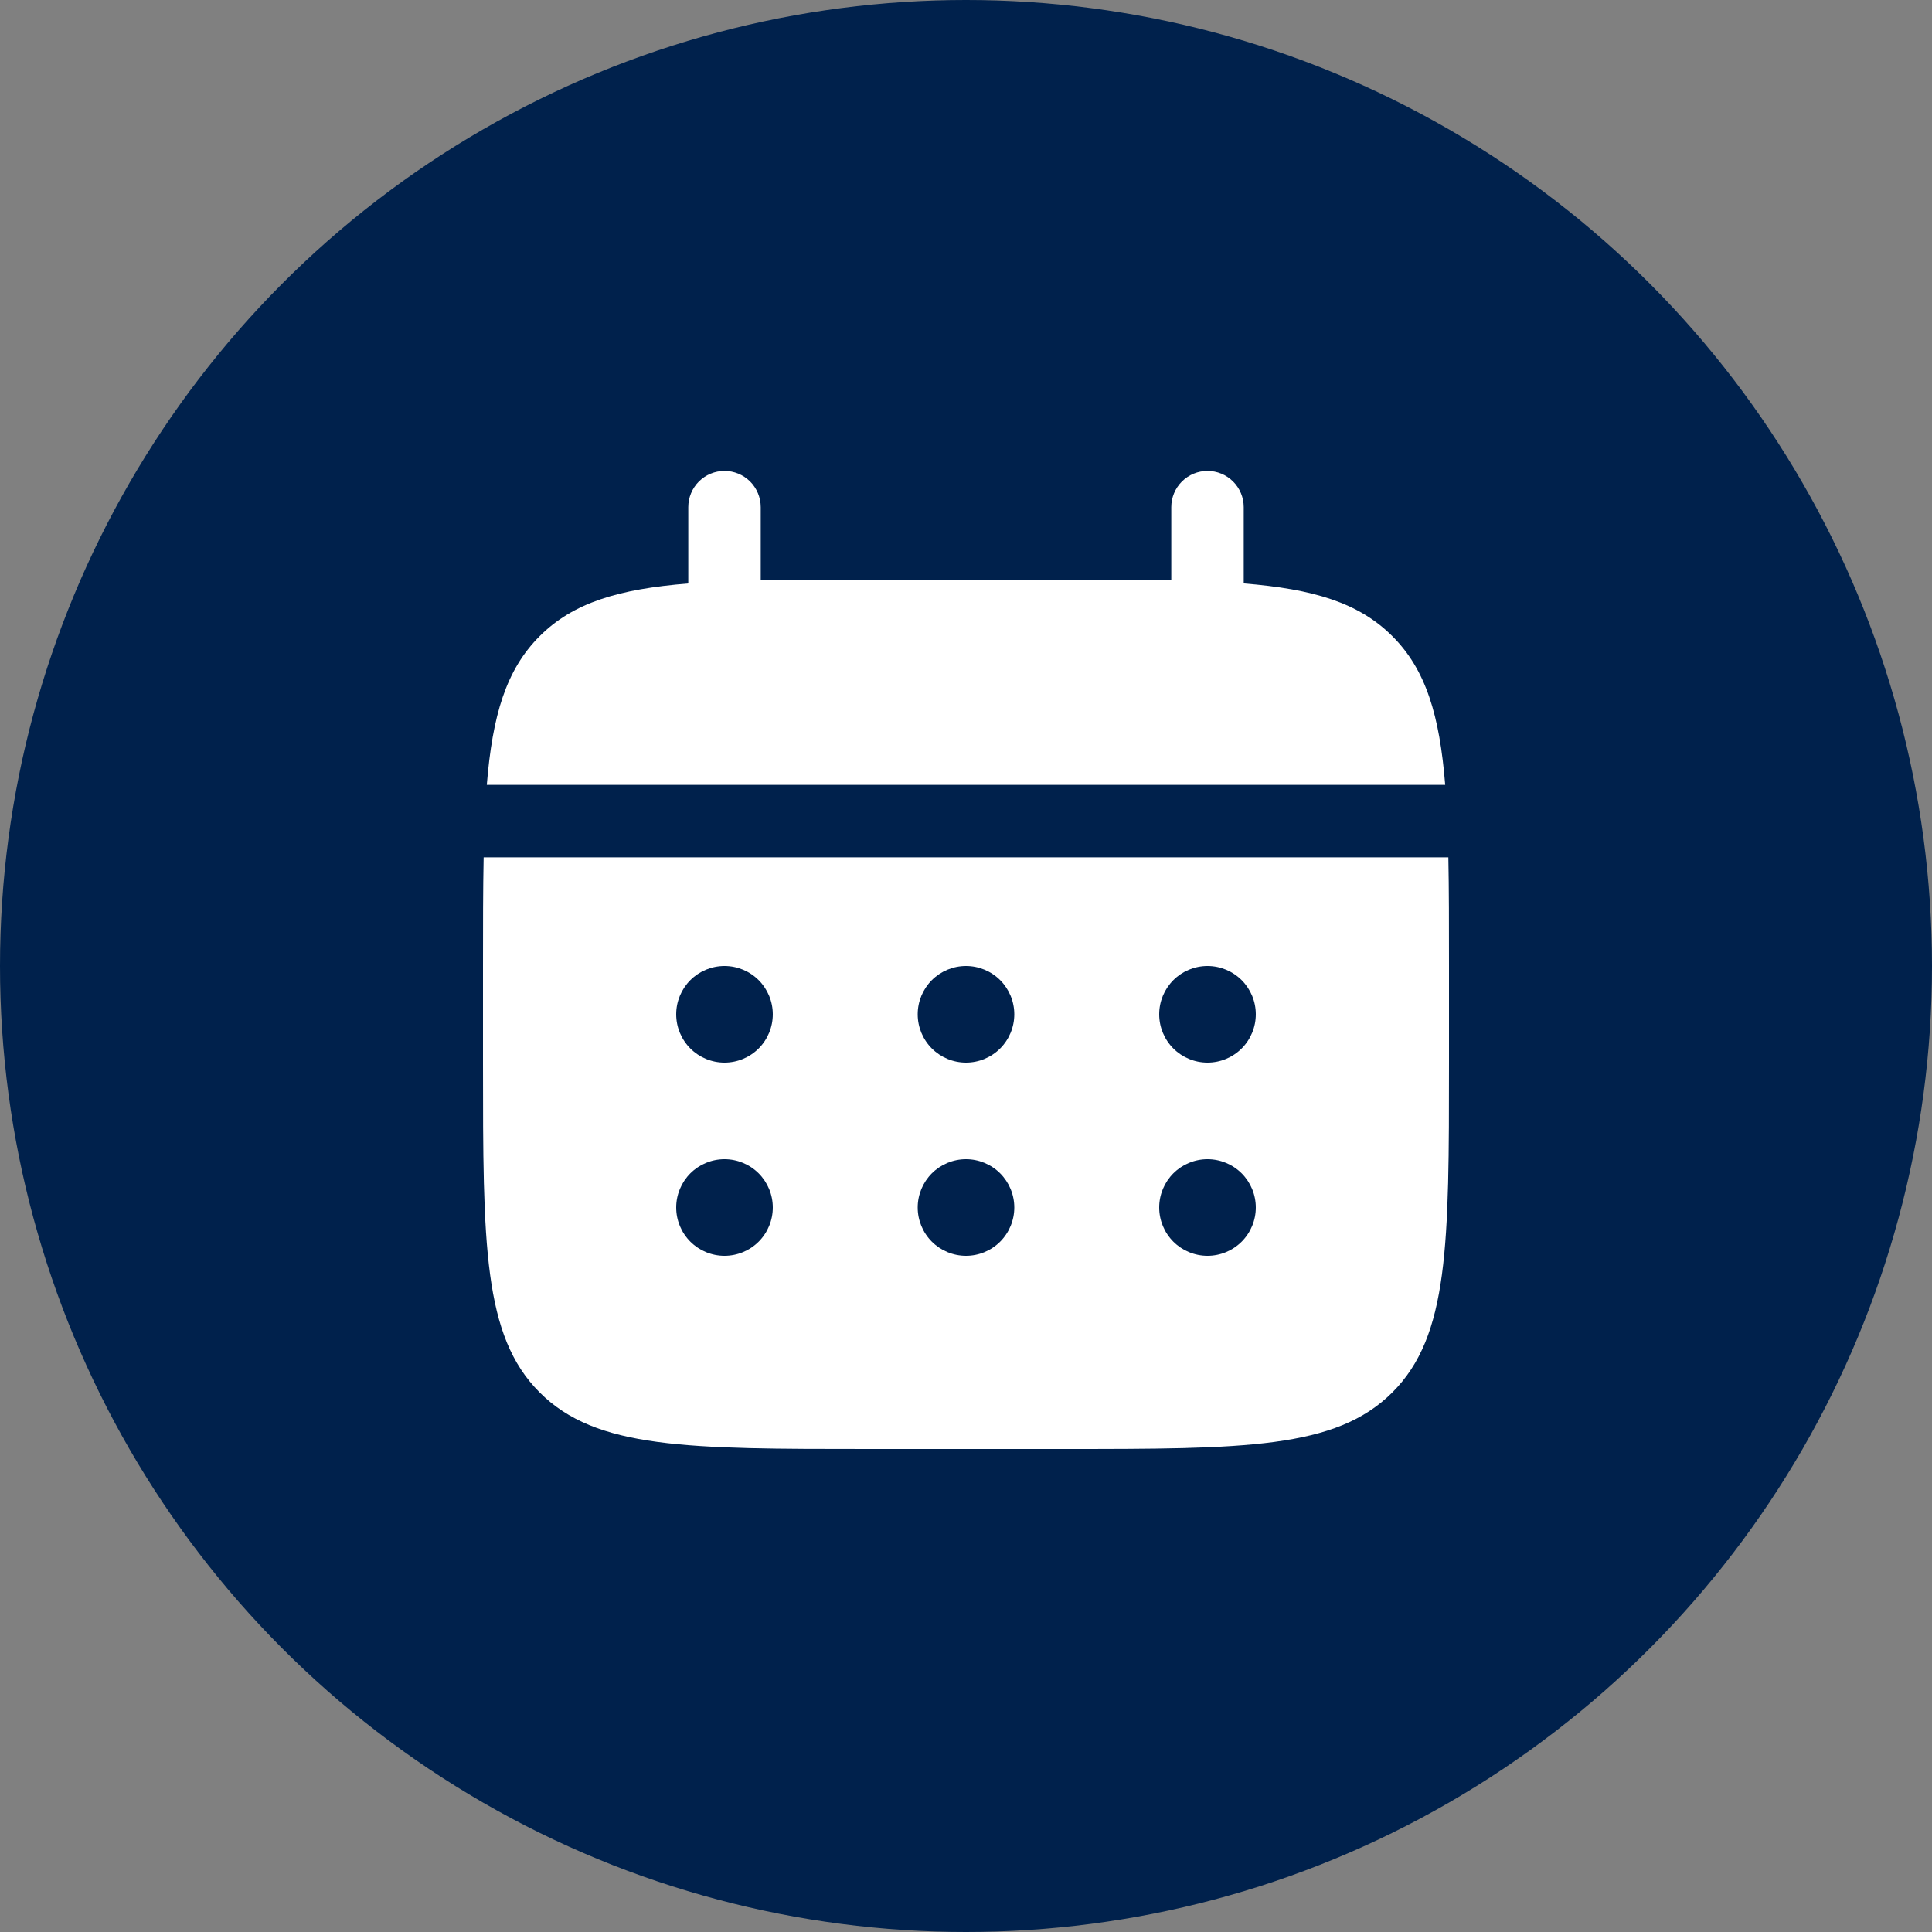 <svg width="60" height="60" viewBox="0 0 60 60" fill="none" xmlns="http://www.w3.org/2000/svg">
<rect x="0" y="0" width="60" height="60" fill="#808080" stroke="none"/>
<circle cx="30" cy="30" r="30" fill="#00214C"/>
<path d="M23.625 15.75C23.625 15.452 23.506 15.165 23.296 14.954C23.084 14.743 22.798 14.625 22.5 14.625C22.202 14.625 21.916 14.743 21.704 14.954C21.494 15.165 21.375 15.452 21.375 15.75V18.12C19.215 18.293 17.799 18.715 16.758 19.758C15.716 20.799 15.293 22.216 15.118 24.375H44.882C44.708 22.215 44.285 20.799 43.242 19.758C42.201 18.715 40.783 18.293 38.625 18.119V15.75C38.625 15.452 38.507 15.165 38.295 14.954C38.084 14.743 37.798 14.625 37.5 14.625C37.202 14.625 36.916 14.743 36.705 14.954C36.494 15.165 36.375 15.452 36.375 15.75V18.02C35.377 18 34.258 18 33 18H27C25.741 18 24.622 18 23.625 18.02V15.75Z" fill="white"/>
<path fill-rule="evenodd" clip-rule="evenodd" d="M15 30C15 28.741 15 27.622 15.02 26.625H44.98C45 27.622 45 28.741 45 30V33C45 38.657 45 41.486 43.242 43.242C41.484 44.998 38.657 45 33 45H27C21.343 45 18.515 45 16.758 43.242C15.002 41.484 15 38.657 15 33V30ZM37.5 33C37.898 33 38.279 32.842 38.561 32.561C38.842 32.279 39 31.898 39 31.5C39 31.102 38.842 30.721 38.561 30.439C38.279 30.158 37.898 30 37.5 30C37.102 30 36.721 30.158 36.439 30.439C36.158 30.721 36 31.102 36 31.5C36 31.898 36.158 32.279 36.439 32.561C36.721 32.842 37.102 33 37.5 33ZM37.5 39C37.898 39 38.279 38.842 38.561 38.561C38.842 38.279 39 37.898 39 37.5C39 37.102 38.842 36.721 38.561 36.439C38.279 36.158 37.898 36 37.5 36C37.102 36 36.721 36.158 36.439 36.439C36.158 36.721 36 37.102 36 37.5C36 37.898 36.158 38.279 36.439 38.561C36.721 38.842 37.102 39 37.5 39ZM31.5 31.5C31.5 31.898 31.342 32.279 31.061 32.561C30.779 32.842 30.398 33 30 33C29.602 33 29.221 32.842 28.939 32.561C28.658 32.279 28.5 31.898 28.5 31.5C28.5 31.102 28.658 30.721 28.939 30.439C29.221 30.158 29.602 30 30 30C30.398 30 30.779 30.158 31.061 30.439C31.342 30.721 31.5 31.102 31.5 31.5ZM31.5 37.5C31.5 37.898 31.342 38.279 31.061 38.561C30.779 38.842 30.398 39 30 39C29.602 39 29.221 38.842 28.939 38.561C28.658 38.279 28.5 37.898 28.5 37.5C28.5 37.102 28.658 36.721 28.939 36.439C29.221 36.158 29.602 36 30 36C30.398 36 30.779 36.158 31.061 36.439C31.342 36.721 31.5 37.102 31.5 37.5ZM22.5 33C22.898 33 23.279 32.842 23.561 32.561C23.842 32.279 24 31.898 24 31.5C24 31.102 23.842 30.721 23.561 30.439C23.279 30.158 22.898 30 22.5 30C22.102 30 21.721 30.158 21.439 30.439C21.158 30.721 21 31.102 21 31.5C21 31.898 21.158 32.279 21.439 32.561C21.721 32.842 22.102 33 22.5 33ZM22.5 39C22.898 39 23.279 38.842 23.561 38.561C23.842 38.279 24 37.898 24 37.5C24 37.102 23.842 36.721 23.561 36.439C23.279 36.158 22.898 36 22.5 36C22.102 36 21.721 36.158 21.439 36.439C21.158 36.721 21 37.102 21 37.5C21 37.898 21.158 38.279 21.439 38.561C21.721 38.842 22.102 39 22.5 39Z" fill="white"/>
</svg>
